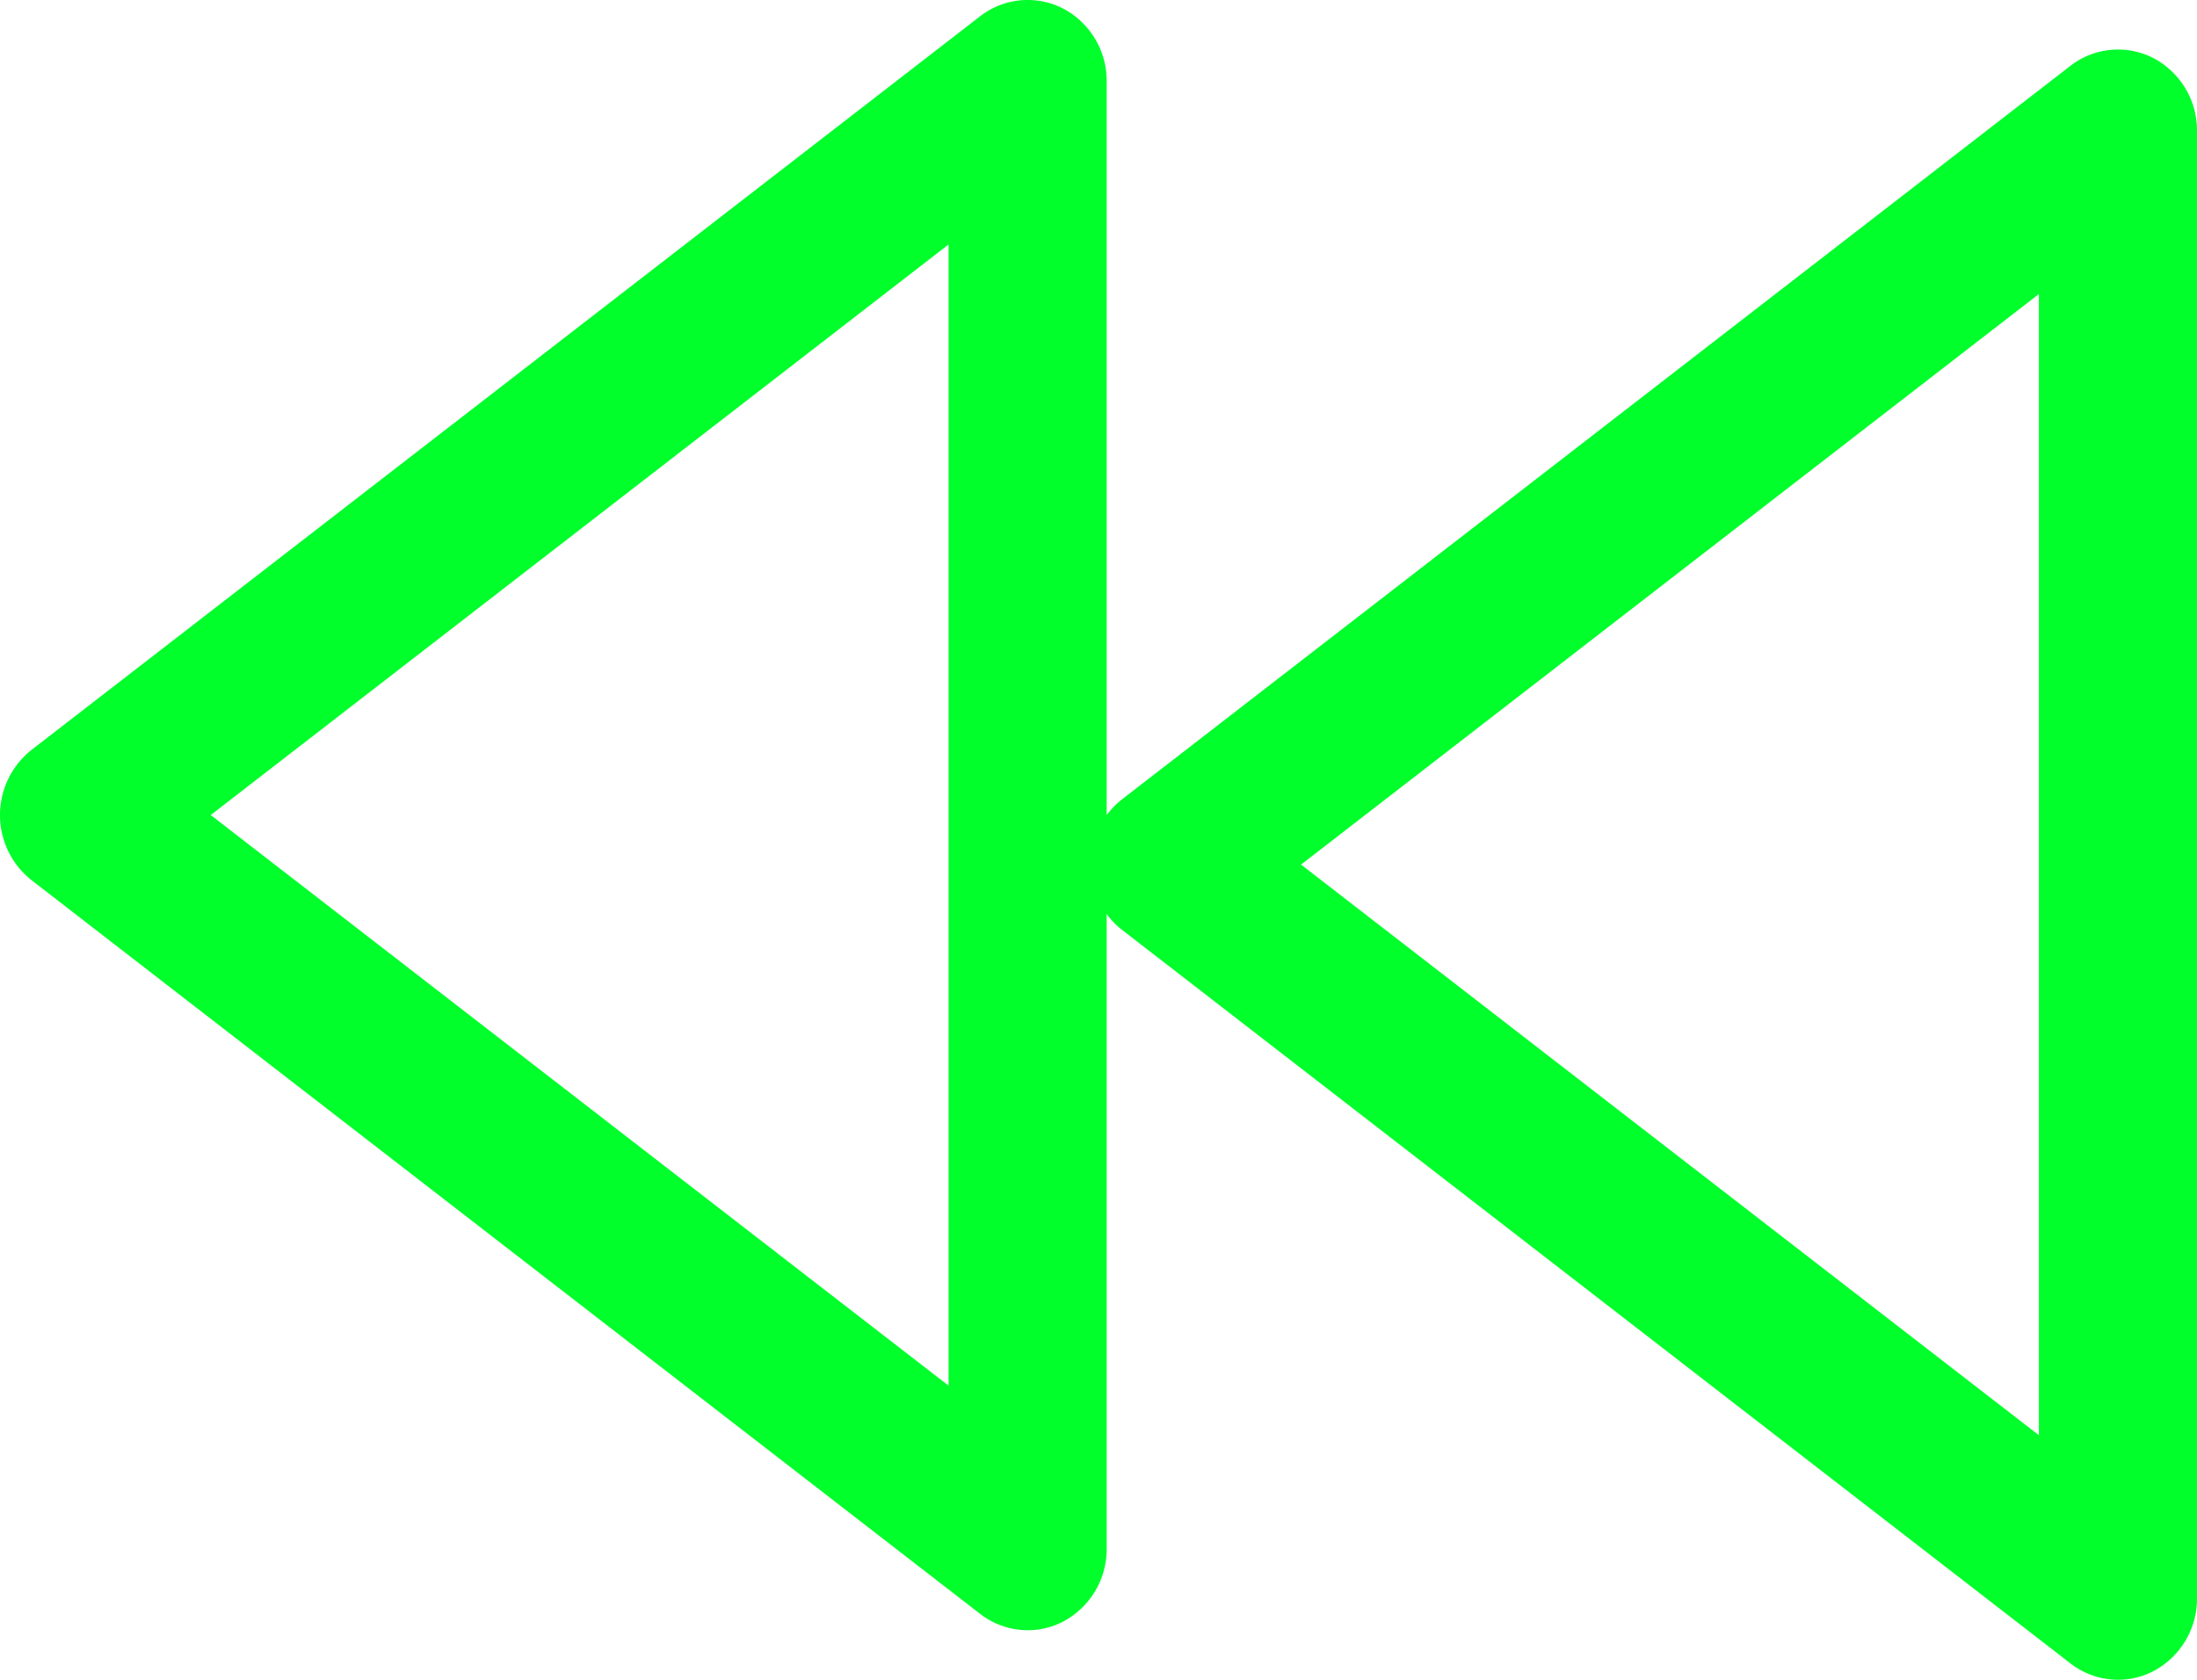 <svg id="Group_140" data-name="Group 140" xmlns="http://www.w3.org/2000/svg" width="44.33" height="33.9" viewBox="0 0 44.33 33.9">
  <path id="Path_89" data-name="Path 89" d="M27.735,37.9a1.539,1.539,0,0,0,.715-.174,1.654,1.654,0,0,0,.88-1.471V6.644a1.65,1.65,0,0,0-.88-1.471,1.566,1.566,0,0,0-1.672.155L7.638,20.133a1.676,1.676,0,0,0,0,2.632l19.14,14.806A1.566,1.566,0,0,0,27.735,37.9ZM26.14,9.934V32.965L11.252,21.449Z" transform="translate(-7 -5.001)" fill="#00ff2b"/>
  <path id="Path_90" data-name="Path 90" d="M27.735,37.9a1.539,1.539,0,0,0,.715-.174,1.654,1.654,0,0,0,.88-1.471V6.644a1.65,1.65,0,0,0-.88-1.471,1.566,1.566,0,0,0-1.672.155L7.638,20.133a1.676,1.676,0,0,0,0,2.632l19.14,14.806A1.566,1.566,0,0,0,27.735,37.9ZM26.14,9.934V32.965L11.252,21.449Z" transform="translate(15 -4.001)" fill="#00ff2b"/>
</svg>
